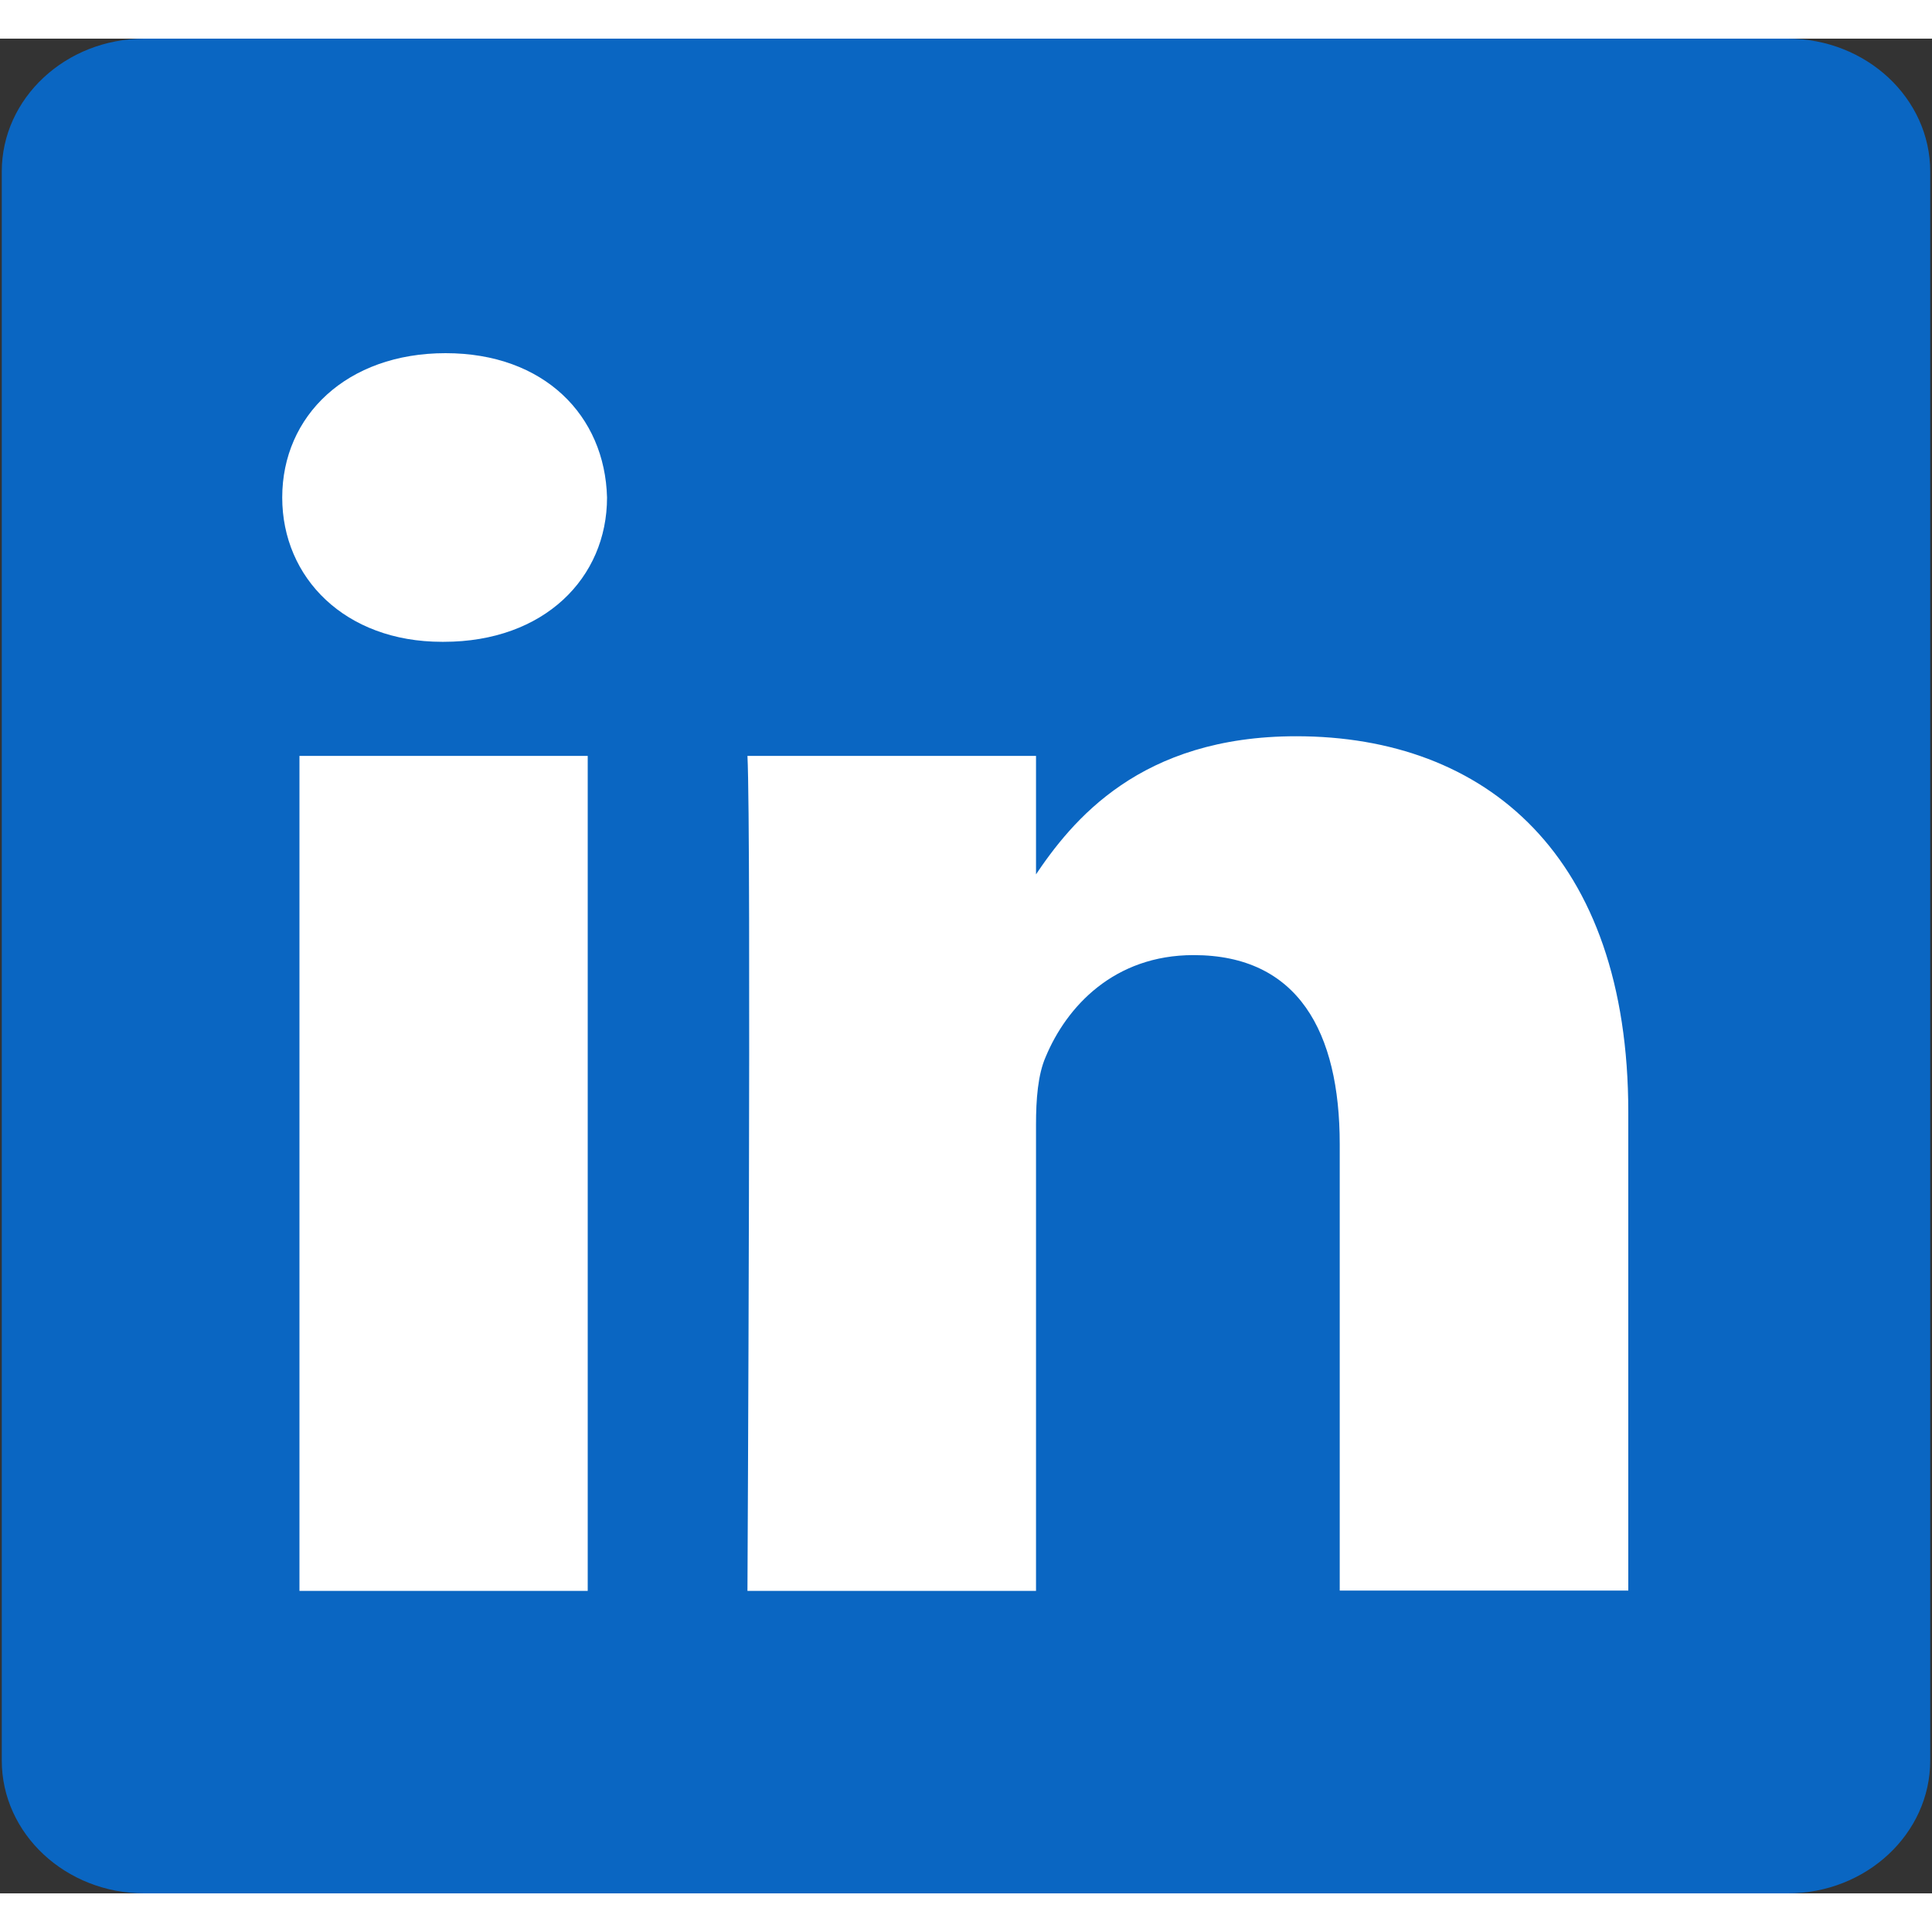 <?xml version="1.0" encoding="UTF-8"?>
<svg xmlns="http://www.w3.org/2000/svg" xmlns:xlink="http://www.w3.org/1999/xlink" width="25px" height="25px" viewBox="0 0 25 24" version="1.1">
<rect x="0" y="0" width="25" height="24" fill="#333333" stroke="none"/>
<g id="surface1">
<path style=" stroke:none;fill-rule:nonzero;fill:rgb(100%,100%,100%);fill-opacity:1;" d="M 1.879 2.969 L 22.59 2.969 L 22.59 22.035 L 1.879 22.035 Z M 1.879 2.969 "/>
<path style=" stroke:none;fill-rule:nonzero;fill:rgb(3.922%,40%,76.078%);fill-opacity:1;" d="M 0.023 1.719 C 0.023 0.77 0.852 0 1.867 0 L 23.133 0 C 24.148 0 24.977 0.77 24.977 1.719 L 24.977 22.281 C 24.977 23.23 24.148 24 23.133 24 L 1.867 24 C 0.852 24 0.023 23.23 0.023 22.281 Z M 0.023 1.719 "/>
<path style=" stroke:none;fill-rule:nonzero;fill:rgb(100%,100%,100%);fill-opacity:1;" d="M 7.605 20.086 L 7.605 9.281 L 3.875 9.281 L 3.875 20.086 Z M 5.742 7.805 C 7.043 7.805 7.855 6.977 7.855 5.938 C 7.828 4.879 7.043 4.07 5.766 4.07 C 4.488 4.07 3.652 4.879 3.652 5.938 C 3.652 6.977 4.465 7.805 5.719 7.805 Z M 9.672 20.086 L 13.406 20.086 L 13.406 14.051 C 13.406 13.727 13.43 13.406 13.531 13.176 C 13.801 12.527 14.414 11.859 15.445 11.859 C 16.797 11.859 17.336 12.852 17.336 14.305 L 17.336 20.082 L 21.07 20.082 L 21.07 13.891 C 21.07 10.57 19.227 9.027 16.773 9.027 C 14.758 9.027 13.875 10.109 13.383 10.848 L 13.406 10.848 L 13.406 9.281 L 9.672 9.281 C 9.723 10.293 9.672 20.086 9.672 20.086 Z M 9.672 20.086 "/>
</g>
</svg>
